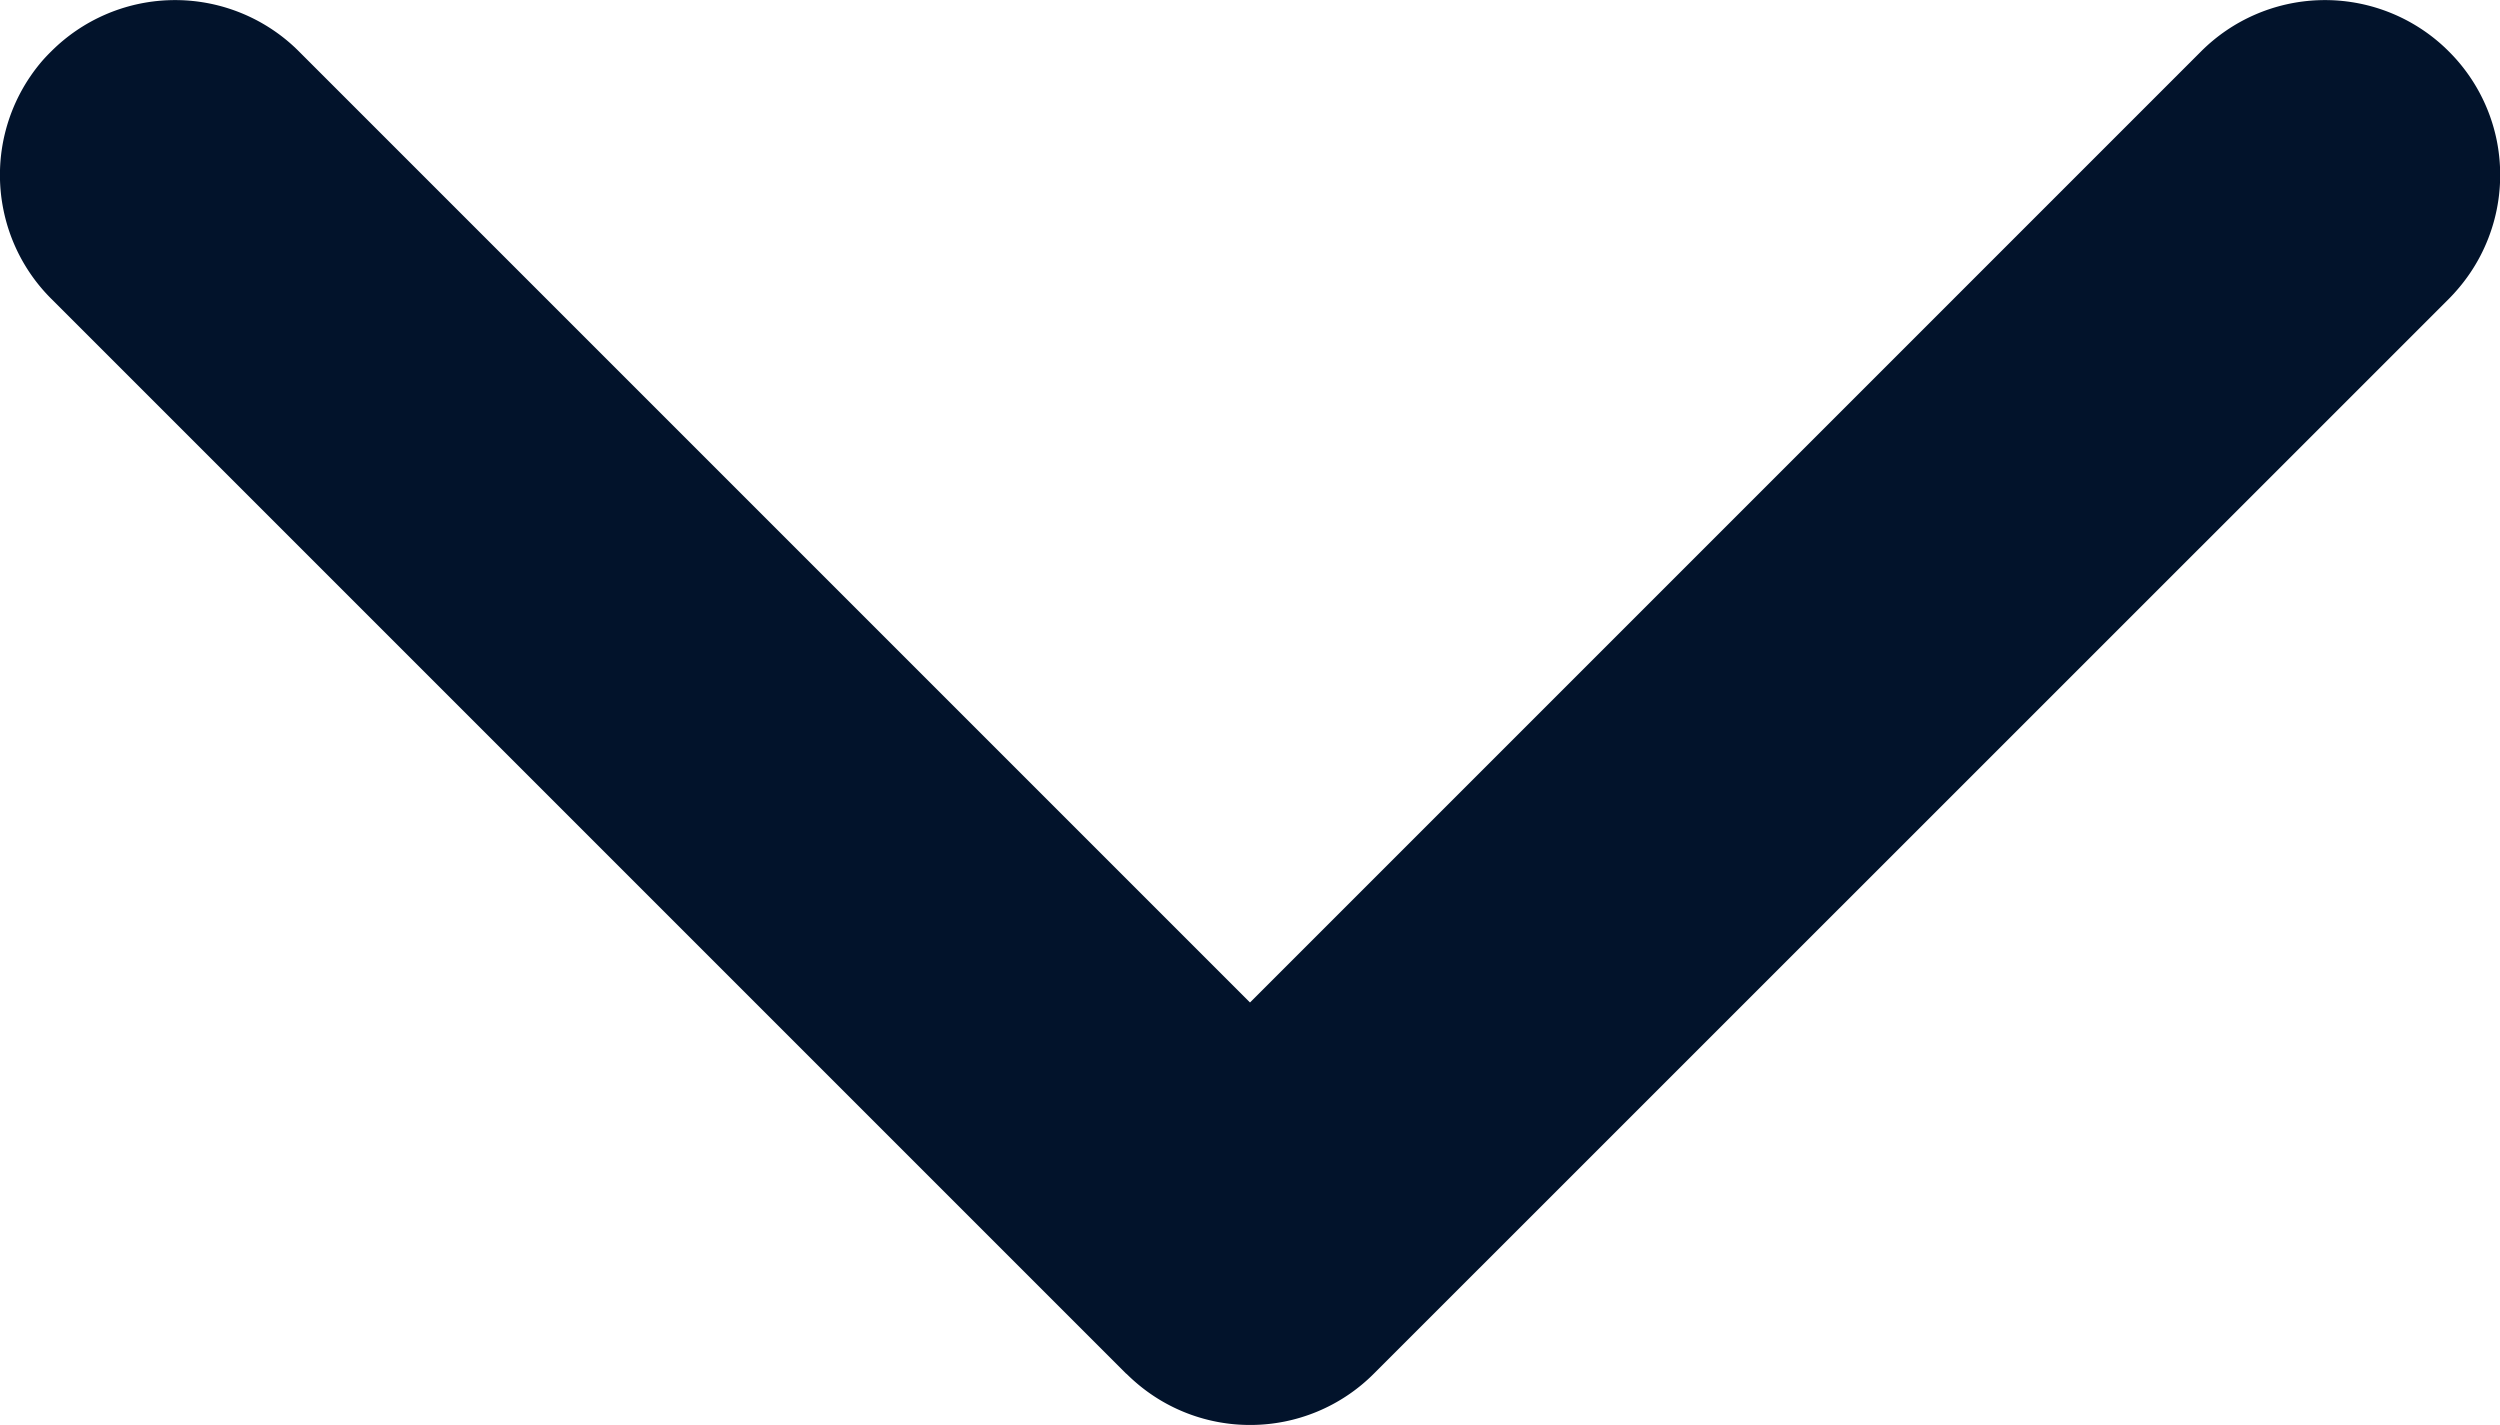 <svg xmlns="http://www.w3.org/2000/svg" width="12.474" height="7.111"><path d="M5.62 6.855.256 1.491a.87.87 0 0 1-.239-.445A.873.873 0 0 1 .214.3.886.886 0 0 1 .256.256a.874.874 0 0 1 1.19-.042.887.887 0 0 1 .045.042l4.746 4.746L10.983.256a.874.874 0 0 1 1.19-.042.886.886 0 0 1 .045.042.87.87 0 0 1 .24.446.873.873 0 0 1-.194.74.886.886 0 0 1-.046.05L6.855 6.854a.871.871 0 0 1-.617.256.87.87 0 0 1-.575-.216.886.886 0 0 1-.043-.04Z" fill="#02132b" fill-rule="evenodd" data-name="Tracé 209"/></svg>